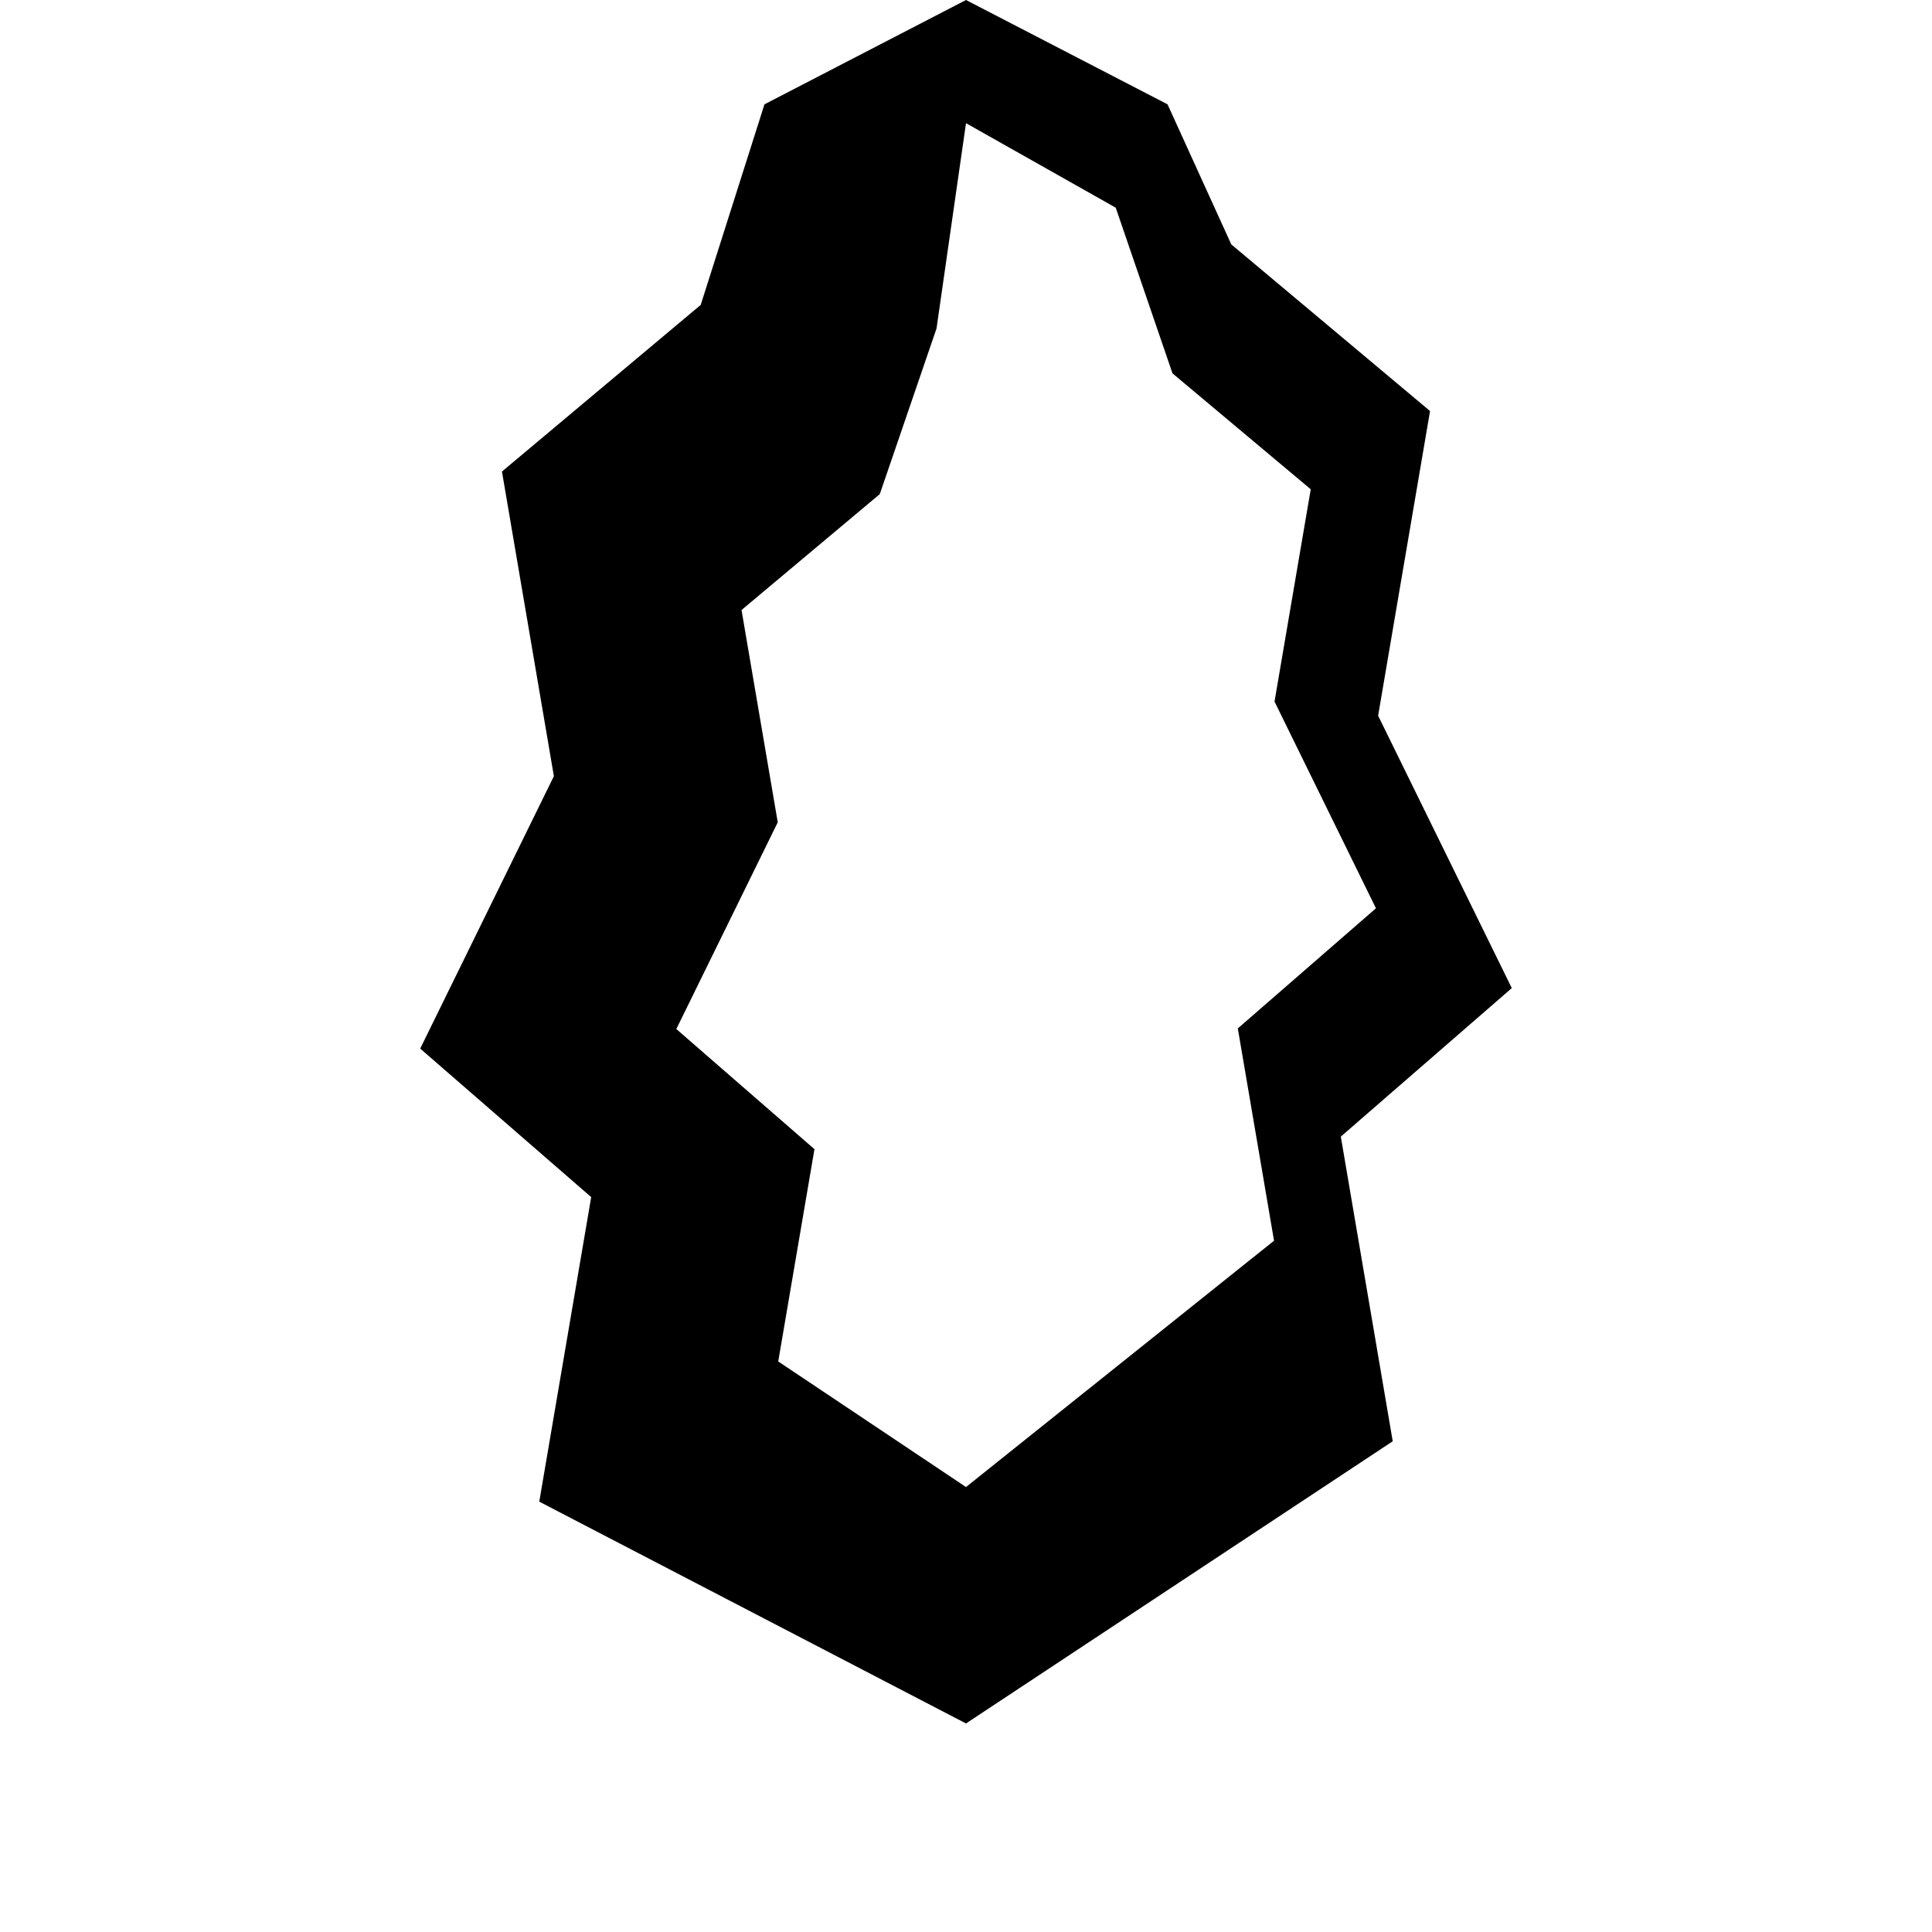 <svg xmlns="http://www.w3.org/2000/svg" fill="currentColor" class="bi bi-award" viewBox="0 0 16 16"><path d="M9.669.864 8 0 6.331.864 5.803 2.525l-1.646 1.38.43 2.523L3.48 8.684l1.416 1.23-.43 2.522L8 14.273l3.534-2.337-.43-2.523 1.416-1.23-1.107-2.256.43-2.523-1.646-1.38L9.669.864zM8 1.02 9.24 1.72l.47 1.372 1.145.96-.3 1.758.84 1.712-1.144.995.3 1.758L8 12.315 6.445 11.275l.3-1.758-1.144-.995.84-1.712-.3-1.758 1.145-.96.47-1.372L8 1.02z"/></svg>